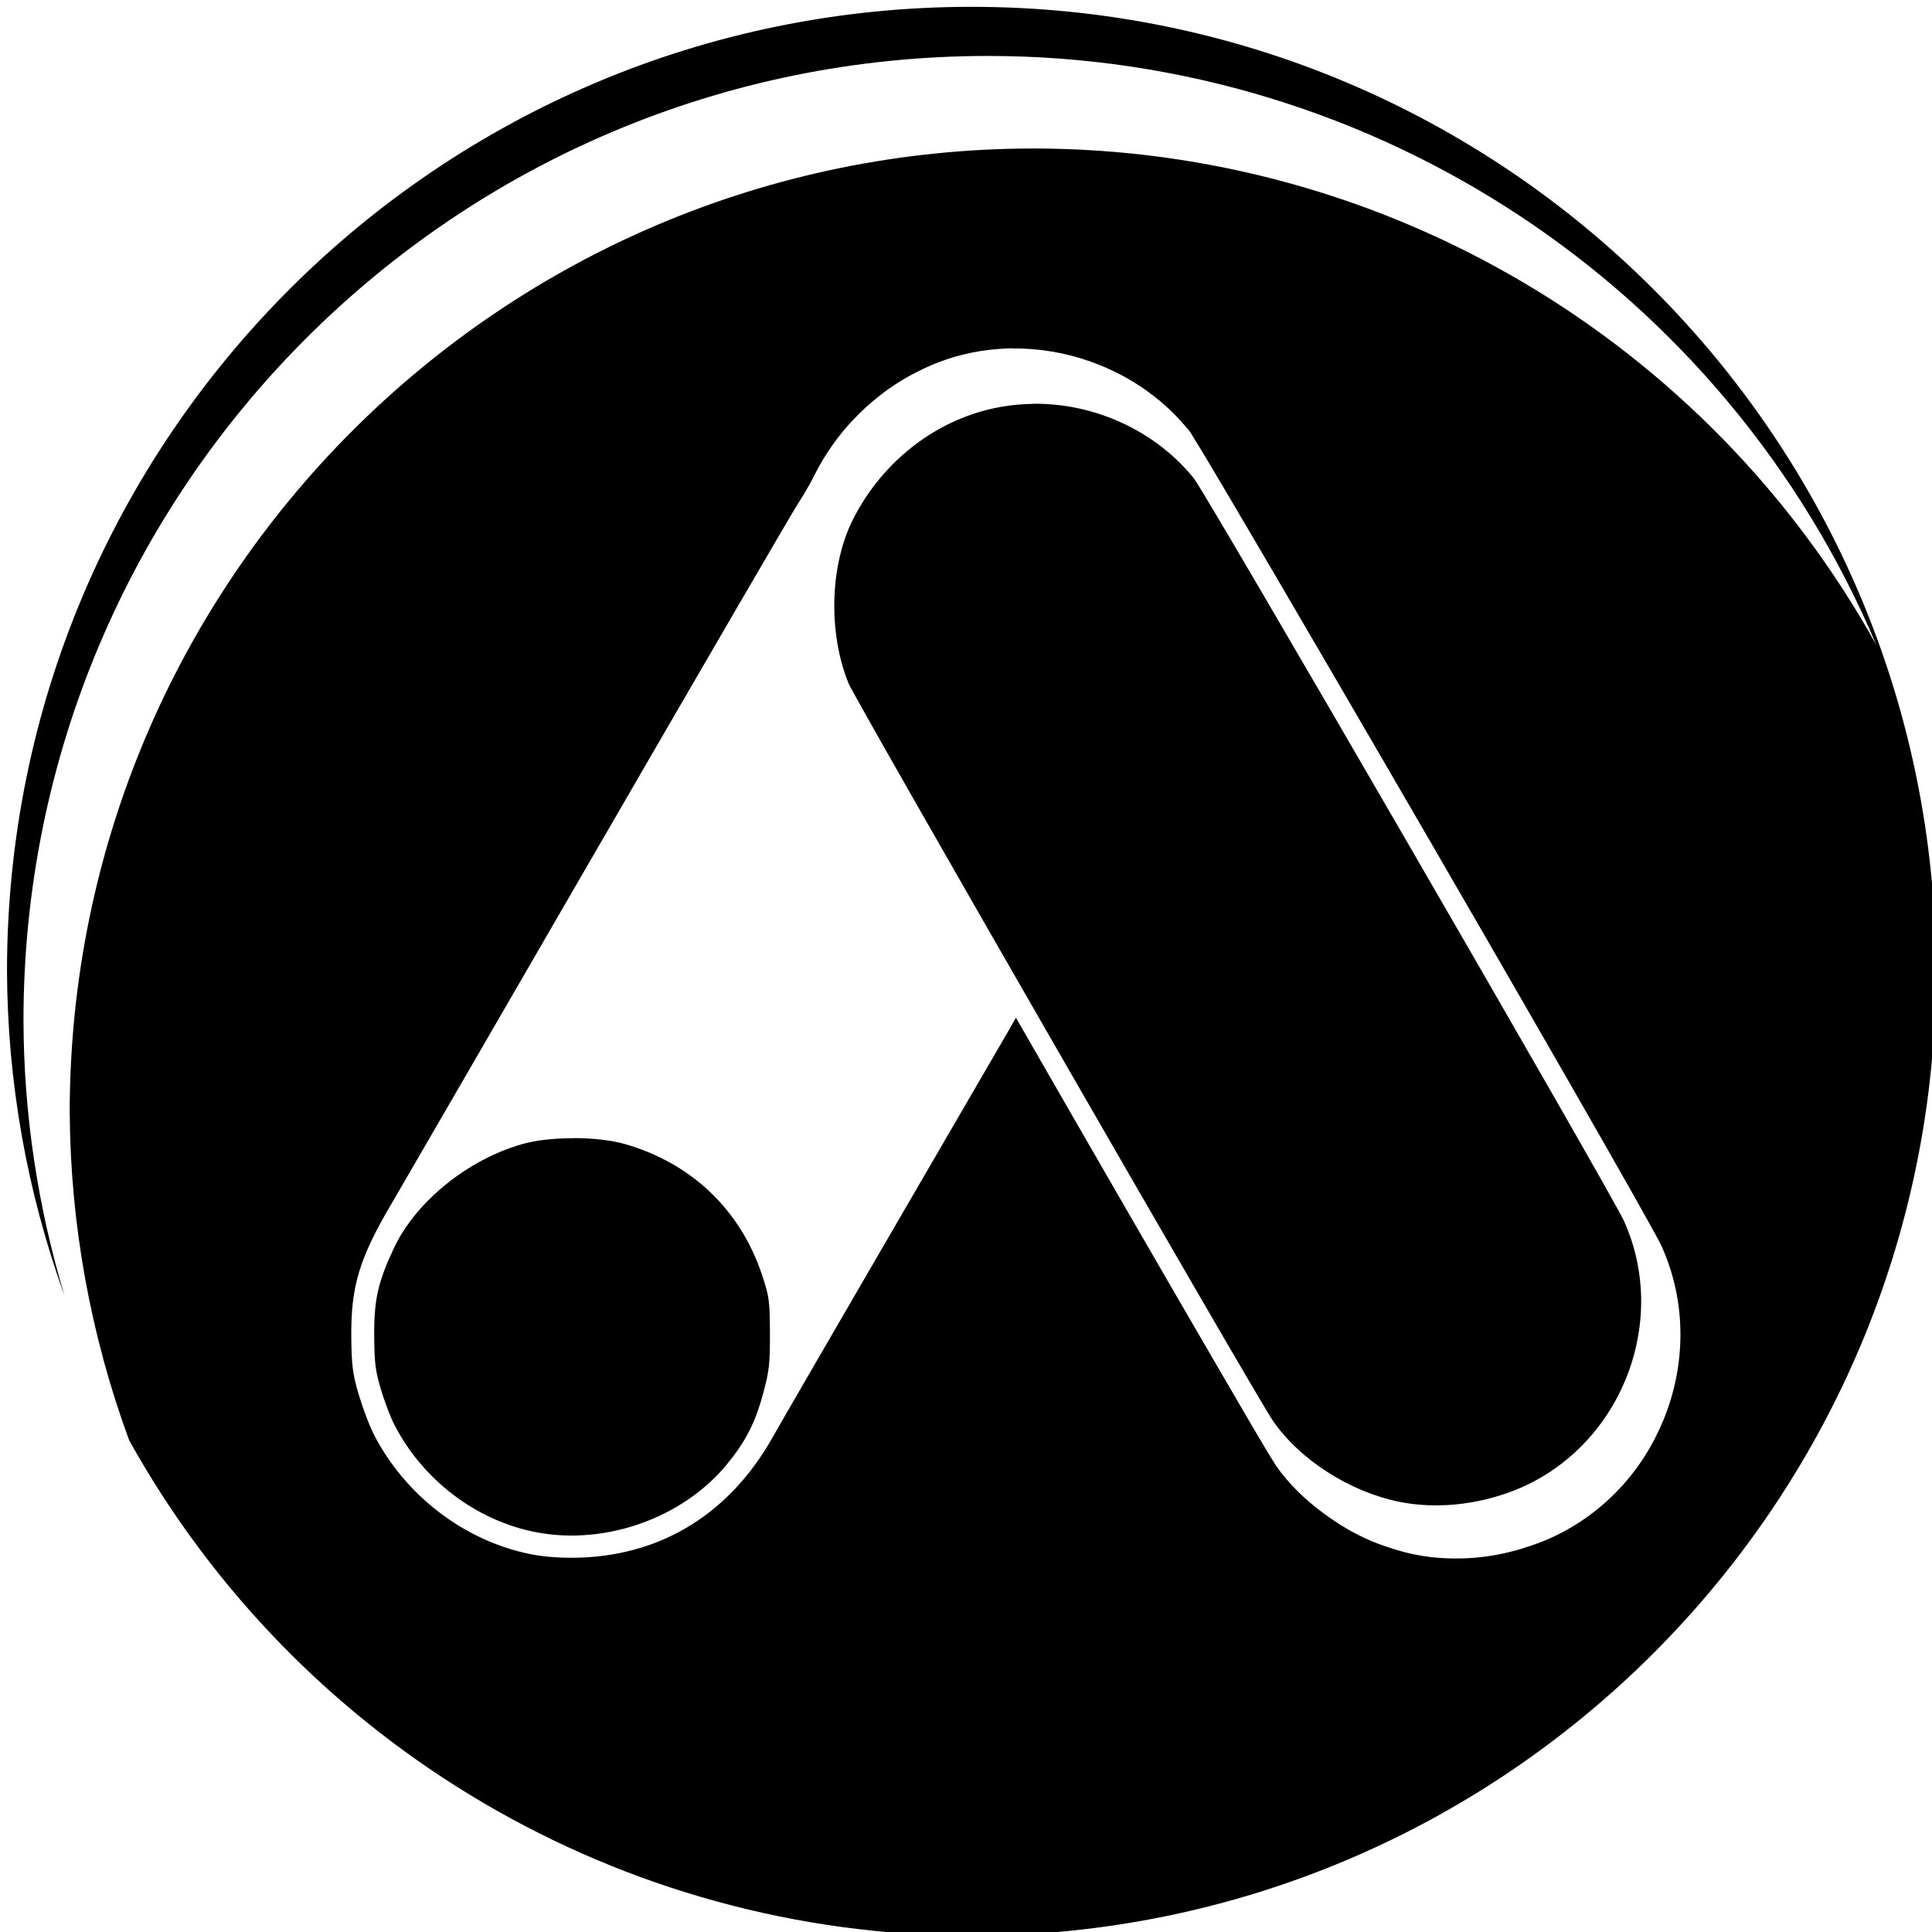 <?xml version="1.0" encoding="UTF-8" standalone="no"?>
<svg
   viewBox="0 0 512 512"
   version="1.1"
   id="svg4"
   sodipodi:docname="shield-virus.svg"
   inkscape:version="1.1 (c68e22c387, 2021-05-23)"
   xmlns:inkscape="http://www.inkscape.org/namespaces/inkscape"
   xmlns:sodipodi="http://sodipodi.sourceforge.net/DTD/sodipodi-0.dtd"
   xmlns="http://www.w3.org/2000/svg"
   xmlns:svg="http://www.w3.org/2000/svg">
  <defs
     id="defs8" />
  <sodipodi:namedview
     id="namedview6"
     pagecolor="#ffffff"
     bordercolor="#666666"
     borderopacity="1.0"
     inkscape:pageshadow="2"
     inkscape:pageopacity="0.0"
     inkscape:pagecheckerboard="0"
     showgrid="false"
     inkscape:zoom="1.1490485"
     inkscape:cx="227.5796"
     inkscape:cy="255.42873"
     inkscape:window-width="1920"
     inkscape:window-height="1009"
     inkscape:window-x="0"
     inkscape:window-y="40"
     inkscape:window-maximized="1"
     inkscape:current-layer="g111140" />
  <!--! Font Awesome Free 6.3.0 by @fontawesome - https://fontawesome.com License - https://fontawesome.com/license/free (Icons: CC BY 4.0, Fonts: SIL OFL 1.1, Code: MIT License) Copyright 2023 Fonticons, Inc. -->
  <g
     id="g111140"
     transform="matrix(29.256,0,0,29.256,-6020.788,-5748.85)"
     style="fill:#000000">
    <g
       id="g111140-0"
       transform="matrix(1.016,0,0,1.016,-3.38,-3.233)"
       style="fill:#000000;fill-opacity:1">
      <path
         id="path111128"
         style="display:inline;opacity:1;fill:#000000;fill-opacity:1;stroke:none;stroke-width:0.595;stroke-linecap:round;stroke-linejoin:bevel;stroke-miterlimit:4;stroke-dasharray:none;stroke-dashoffset:0;stroke-opacity:1"
         d="m 214.544,196.65 c -4.749,-5e-5 -8.599,3.849 -8.599,8.598 0.004,0.986 0.177,1.965 0.513,2.893 -0.24,-0.796 -0.364,-1.622 -0.366,-2.454 7e-5,-4.749 3.85,-8.599 8.599,-8.599 3.456,1.3e-4 6.576,2.069 7.921,5.253 -1.514,-2.729 -4.388,-4.424 -7.509,-4.428 -4.749,8e-5 -8.599,3.85 -8.599,8.599 0.007,0.996 0.186,1.983 0.53,2.918 1.517,2.726 4.391,4.417 7.51,4.418 4.749,-7e-5 8.599,-3.851 8.599,-8.6 -5e-5,-4.749 -3.85,-8.598 -8.599,-8.598 z m 0.362,3.046 c 0.241,-0.003 0.48,0.038 0.706,0.119 0.067,0.024 0.133,0.052 0.198,0.083 0.021,0.01 0.043,0.021 0.064,0.032 0.018,0.009 0.035,0.019 0.052,0.028 0.003,0.002 0.007,0.004 0.01,0.006 0.017,0.01 0.034,0.02 0.051,0.03 0.02,0.012 0.04,0.025 0.06,0.038 0.02,0.013 0.039,0.027 0.058,0.04 0.039,0.028 0.076,0.057 0.113,0.087 0.055,0.046 0.108,0.095 0.158,0.147 0.033,0.035 0.065,0.071 0.096,0.108 0.003,0.004 0.007,0.007 0.01,0.011 0.043,0.054 0.566,0.942 1.22,2.064 0.046,0.078 0.082,0.141 0.129,0.221 0.002,0.004 0.004,0.008 0.007,0.012 1.083,1.858 2.464,4.252 2.791,4.849 0.037,0.067 0.06,0.112 0.068,0.129 0.227,0.506 0.215,1.066 0.016,1.55 -0.025,0.06 -0.053,0.12 -0.083,0.178 -0.031,0.058 -0.064,0.114 -0.1,0.169 -0.018,0.027 -0.036,0.054 -0.056,0.081 v 5.2e-4 c -0.019,0.026 -0.04,0.052 -0.06,0.077 -0.021,0.026 -0.042,0.051 -0.064,0.075 -0.022,0.025 -0.045,0.048 -0.068,0.072 -0.186,0.187 -0.411,0.339 -0.67,0.439 -0.026,0.01 -0.052,0.019 -0.078,0.028 -0.014,0.005 -0.028,0.009 -0.041,0.013 -0.01,0.003 -0.02,0.007 -0.03,0.01 -0.019,0.006 -0.038,0.011 -0.057,0.017 -0.165,0.046 -0.331,0.071 -0.496,0.074 -0.019,3.8e-4 -0.039,7.4e-4 -0.058,5.2e-4 -0.018,-5e-5 -0.037,-4.7e-4 -0.055,-10e-4 -0.102,-0.003 -0.202,-0.014 -0.299,-0.034 h -5.2e-4 c -0.074,-0.015 -0.148,-0.035 -0.222,-0.06 -0.017,-0.005 -0.034,-0.011 -0.051,-0.017 -0.019,-0.007 -0.038,-0.013 -0.057,-0.02 -0.155,-0.059 -0.309,-0.144 -0.45,-0.246 -0.004,-0.003 -0.007,-0.005 -0.011,-0.008 -0.007,-0.005 -0.014,-0.01 -0.021,-0.015 -0.171,-0.125 -0.32,-0.272 -0.429,-0.43 -0.005,-0.008 -0.024,-0.04 -0.036,-0.059 -0.002,-0.002 -0.004,-0.005 -0.005,-0.007 -0.002,-0.003 -0.014,-0.024 -0.017,-0.028 -0.014,-0.023 -0.029,-0.049 -0.048,-0.08 -0.03,-0.051 -0.064,-0.107 -0.118,-0.199 -0.074,-0.127 -0.17,-0.291 -0.279,-0.479 -0.455,-0.781 -1.137,-1.961 -1.813,-3.138 l -0.067,0.117 c -0.037,0.064 -0.5,0.861 -1.028,1.769 -0.528,0.909 -1.012,1.743 -1.074,1.854 -0.377,0.669 -0.971,1.044 -1.704,1.073 -0.155,0.006 -0.315,-0.004 -0.436,-0.027 -0.599,-0.113 -1.139,-0.524 -1.421,-1.081 -0.035,-0.07 -0.093,-0.224 -0.129,-0.343 -0.054,-0.18 -0.065,-0.265 -0.067,-0.521 -0.003,-0.449 0.072,-0.698 0.361,-1.187 0.071,-0.121 0.898,-1.548 1.837,-3.171 0.939,-1.622 1.743,-3.005 1.788,-3.072 0.04,-0.061 0.098,-0.16 0.136,-0.233 0.002,-0.004 0.003,-0.008 0.005,-0.011 0.016,-0.033 0.034,-0.065 0.052,-0.097 6.8e-4,-10e-4 10e-4,-0.002 0.002,-0.004 0.017,-0.03 0.035,-0.06 0.054,-0.089 0.077,-0.121 0.166,-0.234 0.267,-0.336 0.025,-0.025 0.05,-0.05 0.076,-0.074 5.4e-4,-5e-4 0.001,-10e-4 0.002,-0.002 0.01,-0.01 0.021,-0.019 0.032,-0.028 0.016,-0.014 0.032,-0.029 0.048,-0.042 0.027,-0.023 0.055,-0.044 0.083,-0.066 0.028,-0.021 0.056,-0.041 0.084,-0.06 3.2e-4,-2.2e-4 7.2e-4,-3.1e-4 0.001,-5.2e-4 0.001,-9.7e-4 0.003,-0.002 0.004,-0.003 0.057,-0.038 0.115,-0.073 0.175,-0.105 4.7e-4,-2.6e-4 10e-4,-2.6e-4 0.002,-5.2e-4 0.057,-0.03 0.115,-0.058 0.175,-0.083 0.005,-0.002 0.009,-0.004 0.014,-0.006 3.6e-4,-1.4e-4 6.8e-4,-3.7e-4 0.001,-5.1e-4 0.032,-0.013 0.065,-0.025 0.097,-0.036 3.6e-4,-1.2e-4 6.7e-4,-3.9e-4 0.001,-5.1e-4 0.033,-0.011 0.066,-0.022 0.099,-0.031 0.047,-0.013 0.093,-0.024 0.141,-0.034 0.095,-0.019 0.191,-0.03 0.287,-0.035 0.023,-0.001 0.046,-0.002 0.069,-0.003 z m 0.187,0.494 c -0.153,0.002 -0.305,0.023 -0.454,0.065 -0.491,0.138 -0.915,0.494 -1.153,0.968 -0.205,0.409 -0.221,1.009 -0.038,1.459 0.06,0.147 3.628,6.348 3.782,6.572 0.239,0.349 0.687,0.636 1.129,0.725 0.321,0.065 0.685,0.029 1.015,-0.098 0.941,-0.364 1.402,-1.484 0.988,-2.405 -0.112,-0.248 -3.723,-6.483 -3.836,-6.623 -0.347,-0.428 -0.888,-0.67 -1.432,-0.664 z m -4.097,6.547 c -0.168,-4e-5 -0.335,0.017 -0.459,0.053 -0.487,0.139 -0.95,0.515 -1.144,0.93 -0.141,0.301 -0.177,0.46 -0.174,0.787 0.001,0.23 0.011,0.306 0.059,0.468 0.032,0.106 0.084,0.245 0.116,0.307 0.253,0.5 0.736,0.868 1.274,0.969 0.613,0.116 1.298,-0.127 1.691,-0.601 0.17,-0.206 0.257,-0.374 0.328,-0.639 0.055,-0.203 0.061,-0.267 0.06,-0.538 -0.001,-0.284 -0.006,-0.323 -0.07,-0.516 -0.192,-0.58 -0.629,-0.998 -1.223,-1.168 -0.123,-0.035 -0.291,-0.053 -0.458,-0.053 z" />
    </g>
  </g>
</svg>
